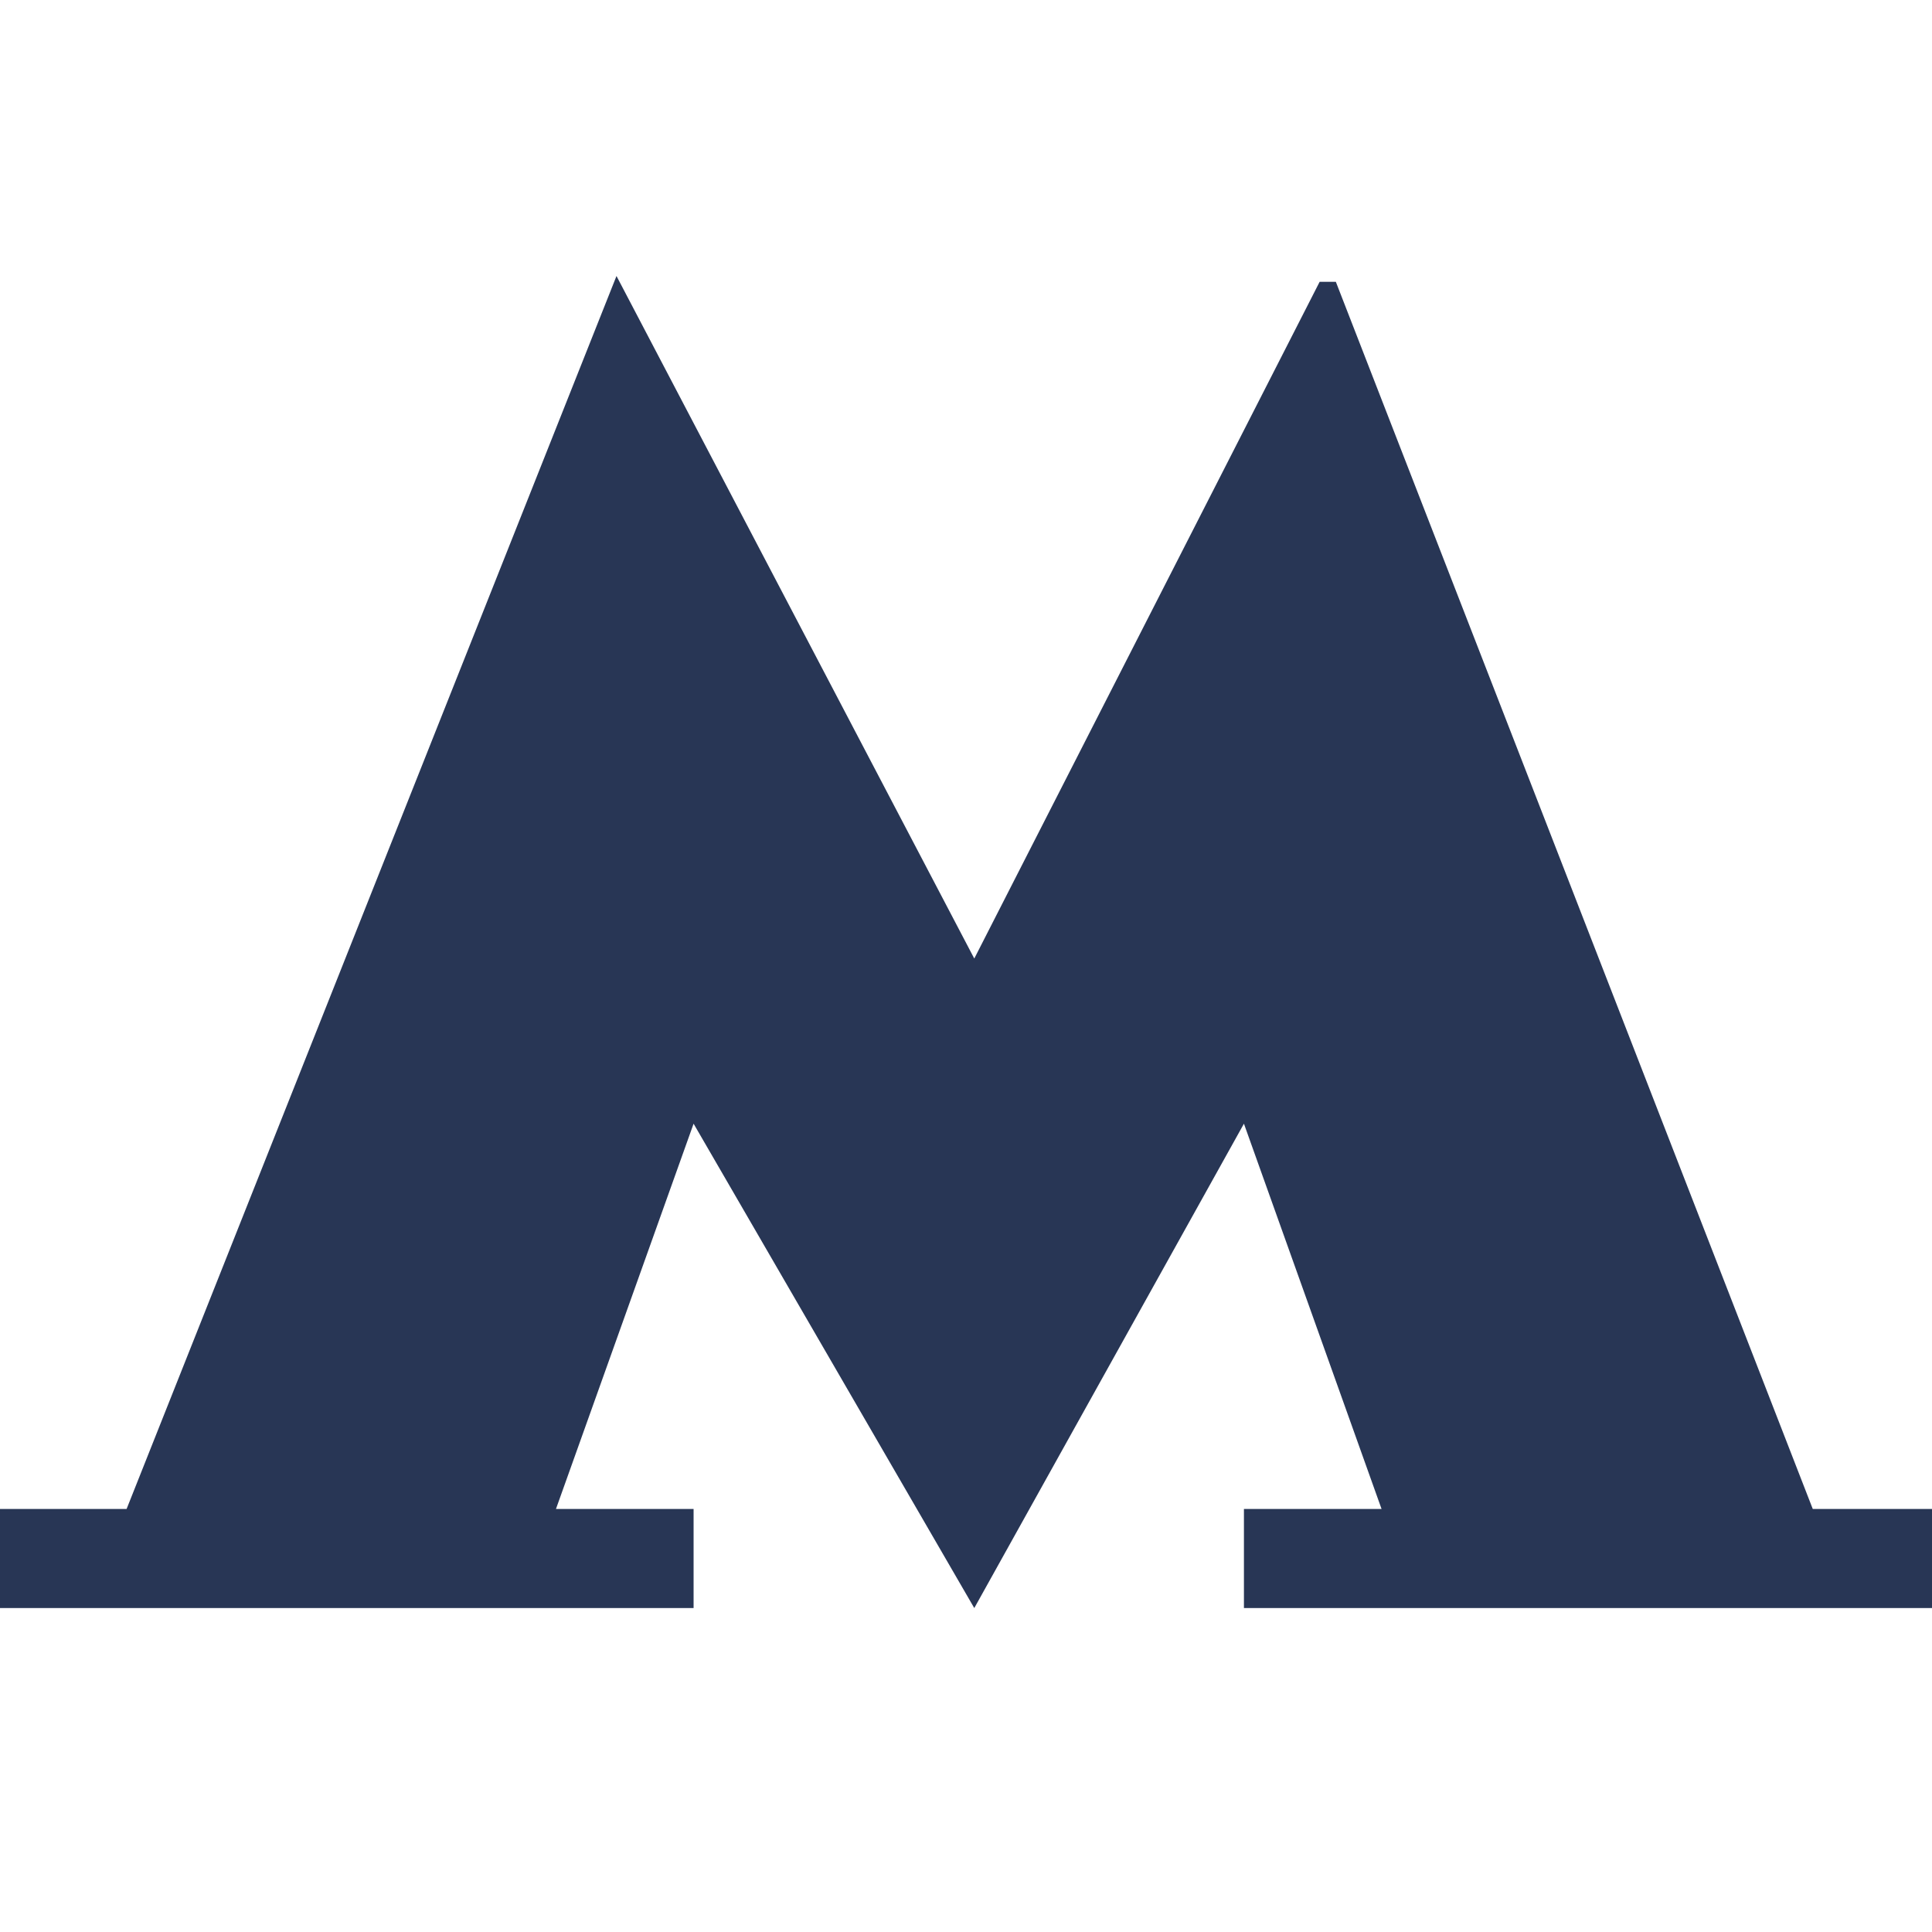 <svg width="21" height="21" viewBox="0 0 21 21" fill="none" xmlns="http://www.w3.org/2000/svg">
<path d="M14.52 3.063L14.344 3.063L10.59 10.419L6.701 3L1.376 16.402H0V17.479H7.539V16.402H6.043L7.539 12.214L10.59 17.479L13.521 12.214L15.017 16.402H13.521V17.479H21V16.402H19.704L14.52 3.063Z" fill="#283655"/>
</svg>
